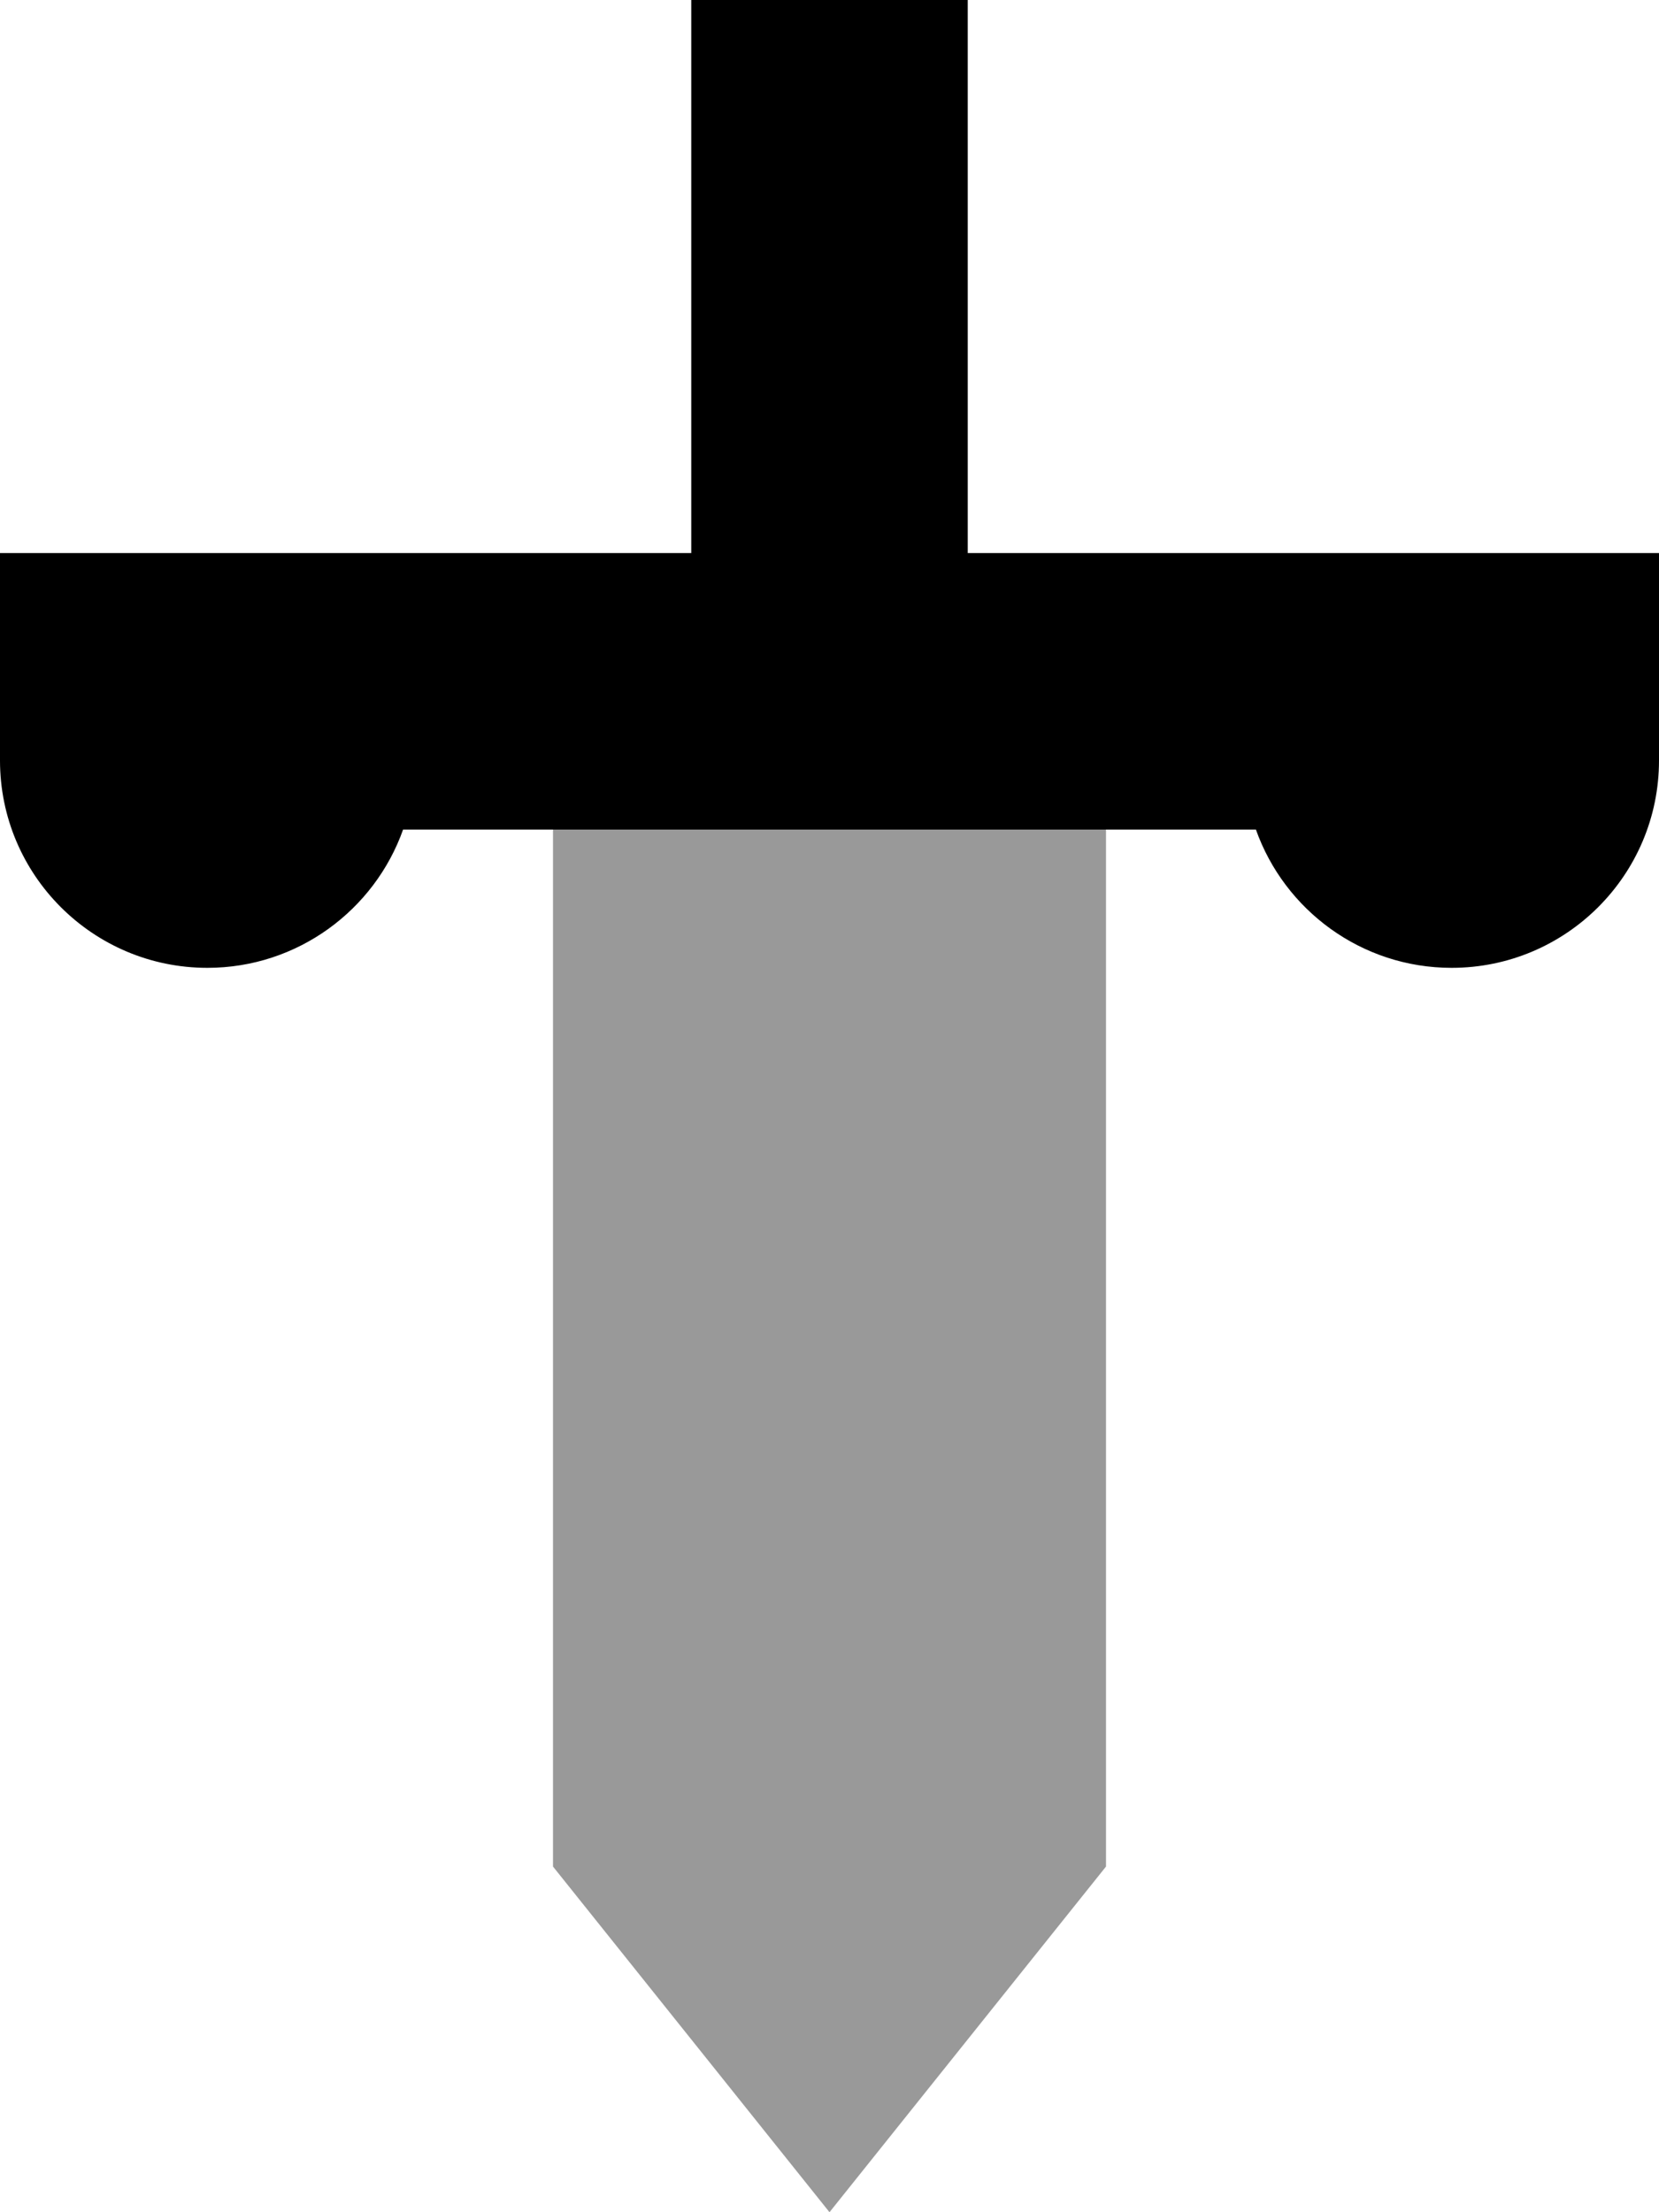 <svg xmlns="http://www.w3.org/2000/svg" viewBox="0 0 384 512"><defs><style>.fa-secondary{opacity:.4}</style></defs><path class="fa-secondary" d="M128 192l64 0 64 0 0 240-64 80-64-80 0-240z"/><path class="fa-primary" d="M224 32l0-32L160 0l0 32 0 96-80 0-32 0L0 128l0 48c0 26.5 21.5 48 48 48c20.9 0 38.7-13.4 45.3-32l98.7 0 98.7 0c6.6 18.6 24.4 32 45.3 32c26.5 0 48-21.5 48-48l0-48-48 0-32 0-80 0 0-96z"/></svg>